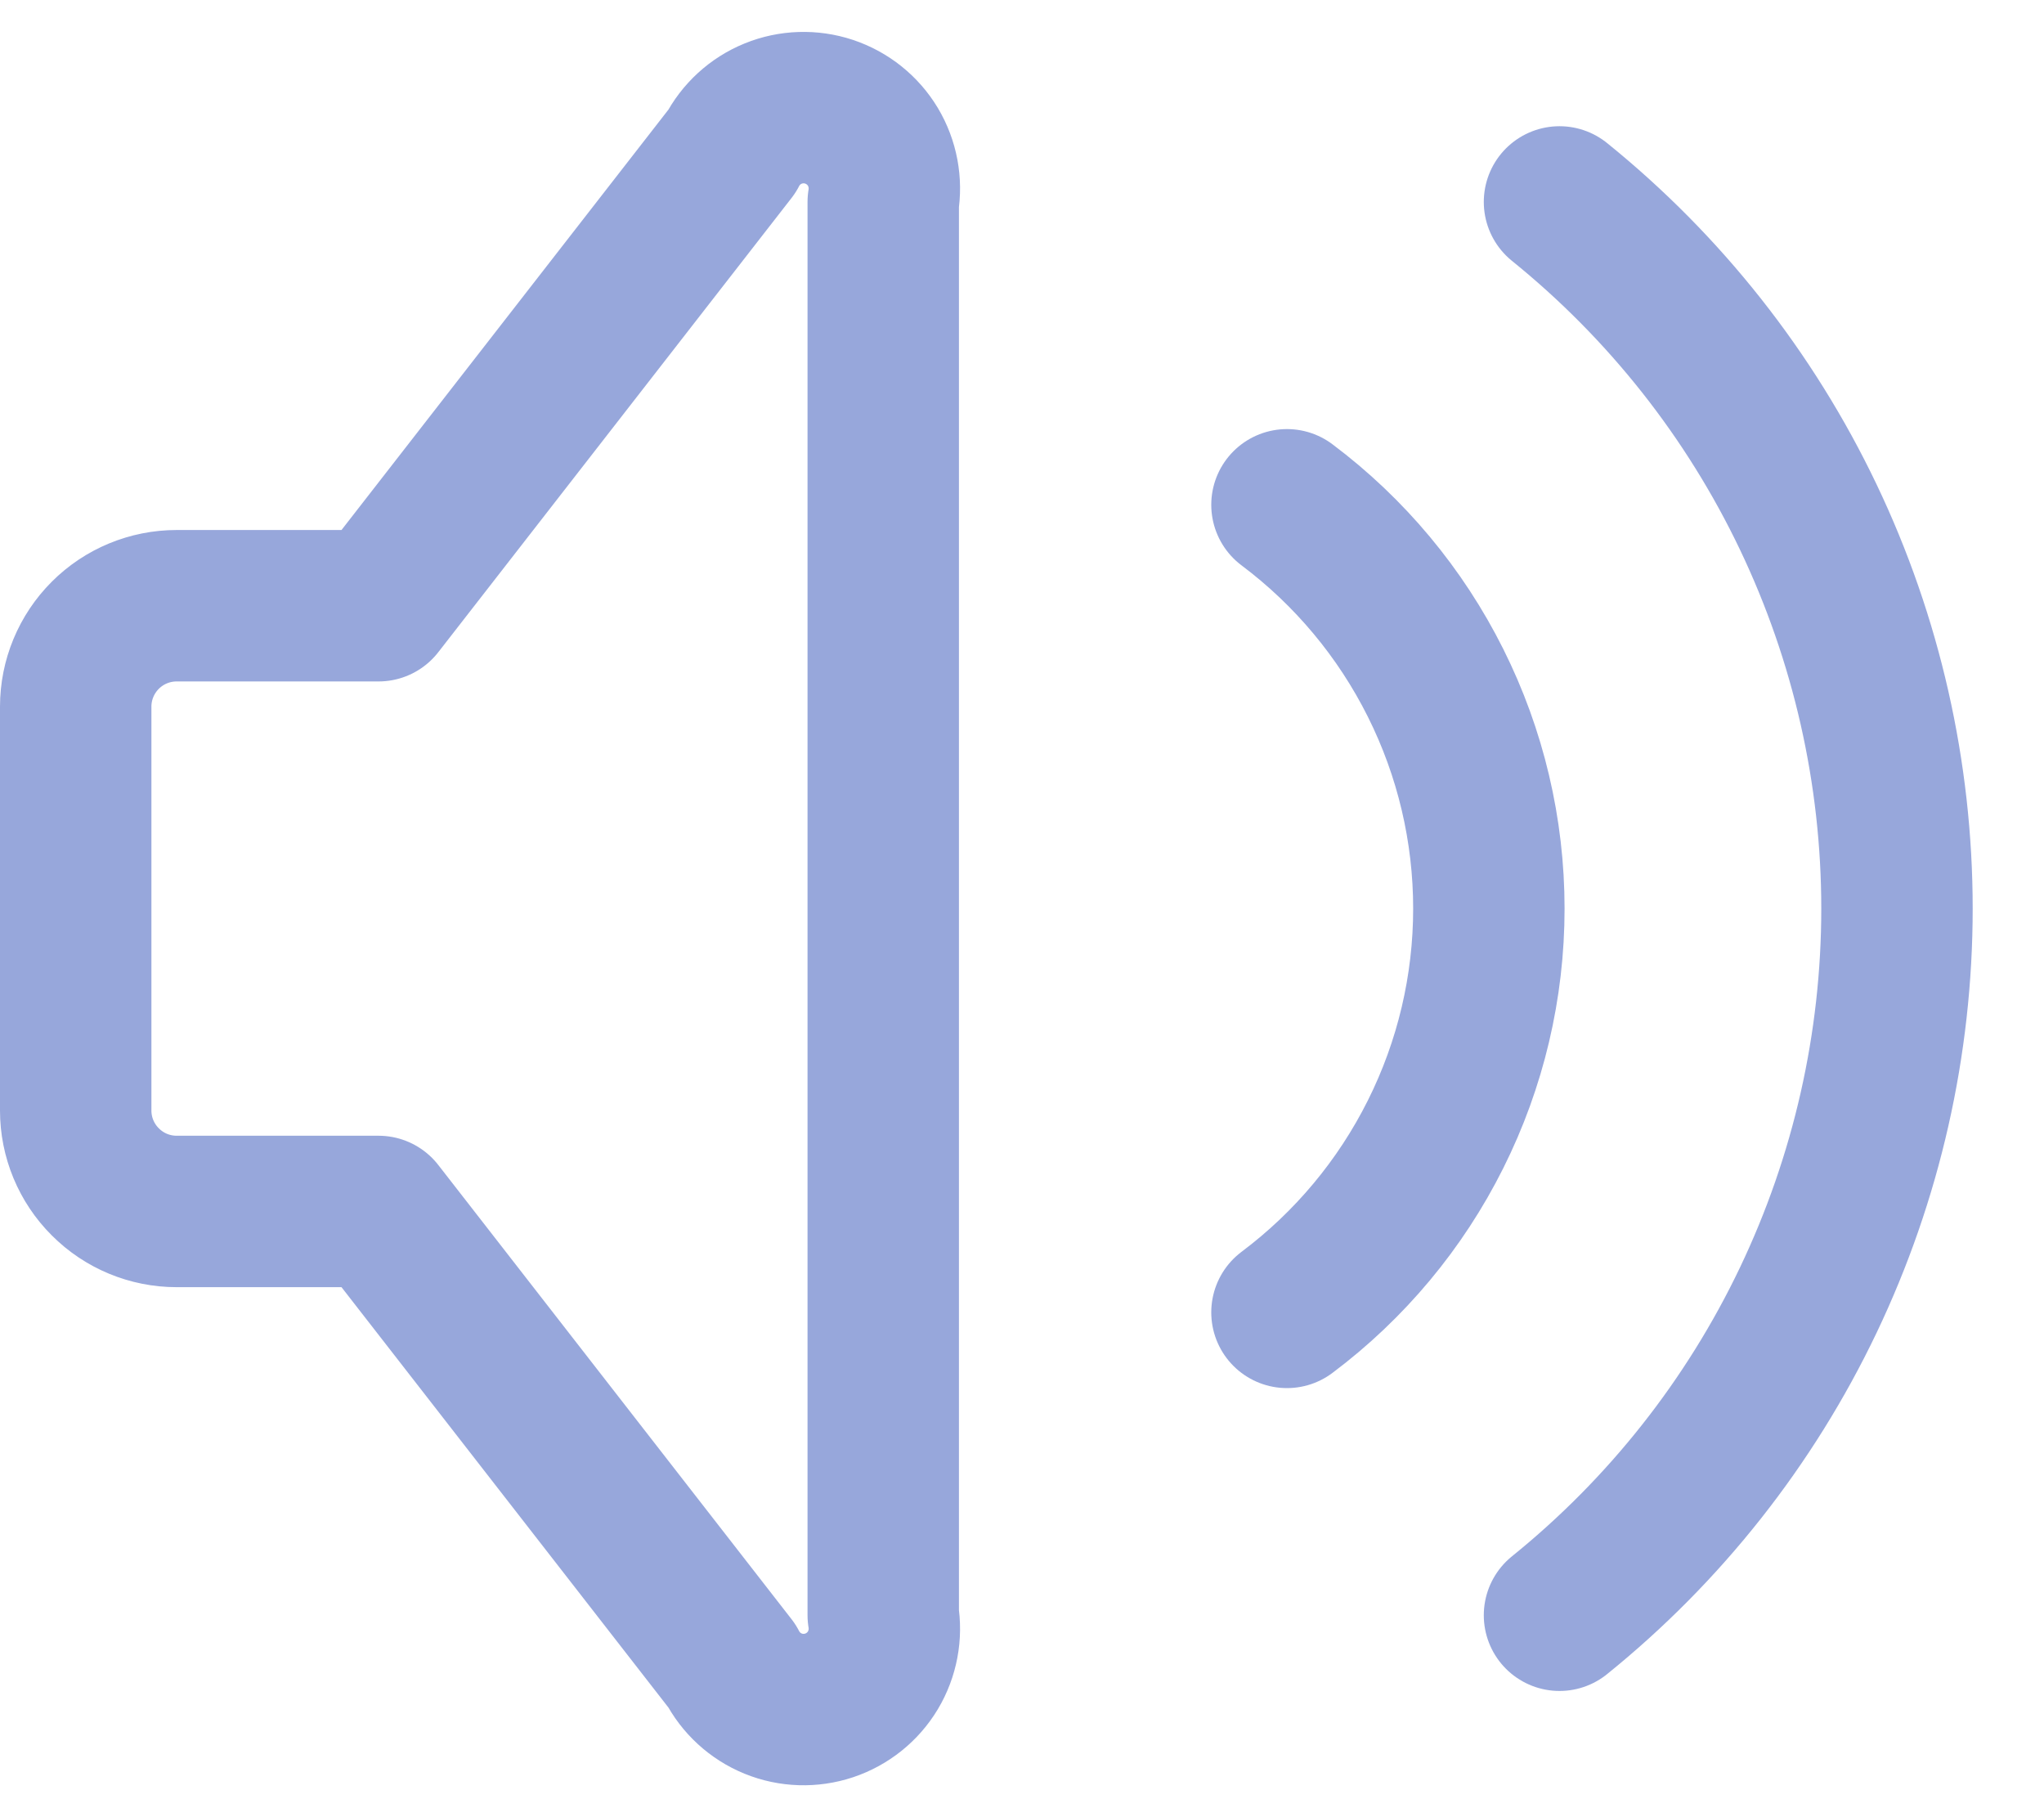 <svg width="27" height="24" viewBox="0 0 27 24" fill="none" xmlns="http://www.w3.org/2000/svg">
<path d="M17 6.667C17.828 7.288 18.5 8.093 18.963 9.019C19.426 9.944 19.667 10.965 19.667 12C19.667 13.035 19.426 14.056 18.963 14.981C18.5 15.907 17.828 16.712 17 17.333M20.6 2.667C21.992 3.792 23.115 5.213 23.886 6.828C24.657 8.443 25.058 10.21 25.058 12C25.058 13.79 24.657 15.557 23.886 17.172C23.115 18.787 21.992 20.209 20.6 21.333M5 16H2.333C1.98 16 1.641 15.86 1.391 15.609C1.14 15.359 1 15.02 1 14.667V9.333C1 8.98 1.14 8.641 1.391 8.39C1.641 8.14 1.98 8 2.333 8H5L9.667 2C9.783 1.774 9.977 1.596 10.213 1.5C10.448 1.404 10.711 1.396 10.952 1.476C11.194 1.557 11.399 1.721 11.53 1.939C11.661 2.158 11.709 2.416 11.667 2.667V21.333C11.709 21.584 11.661 21.842 11.53 22.061C11.399 22.279 11.194 22.443 10.952 22.524C10.711 22.604 10.448 22.596 10.213 22.5C9.977 22.404 9.783 22.226 9.667 22L5 16Z" stroke="#97A7DB" stroke-width="2" stroke-linecap="round" stroke-linejoin="round"/>
</svg>
